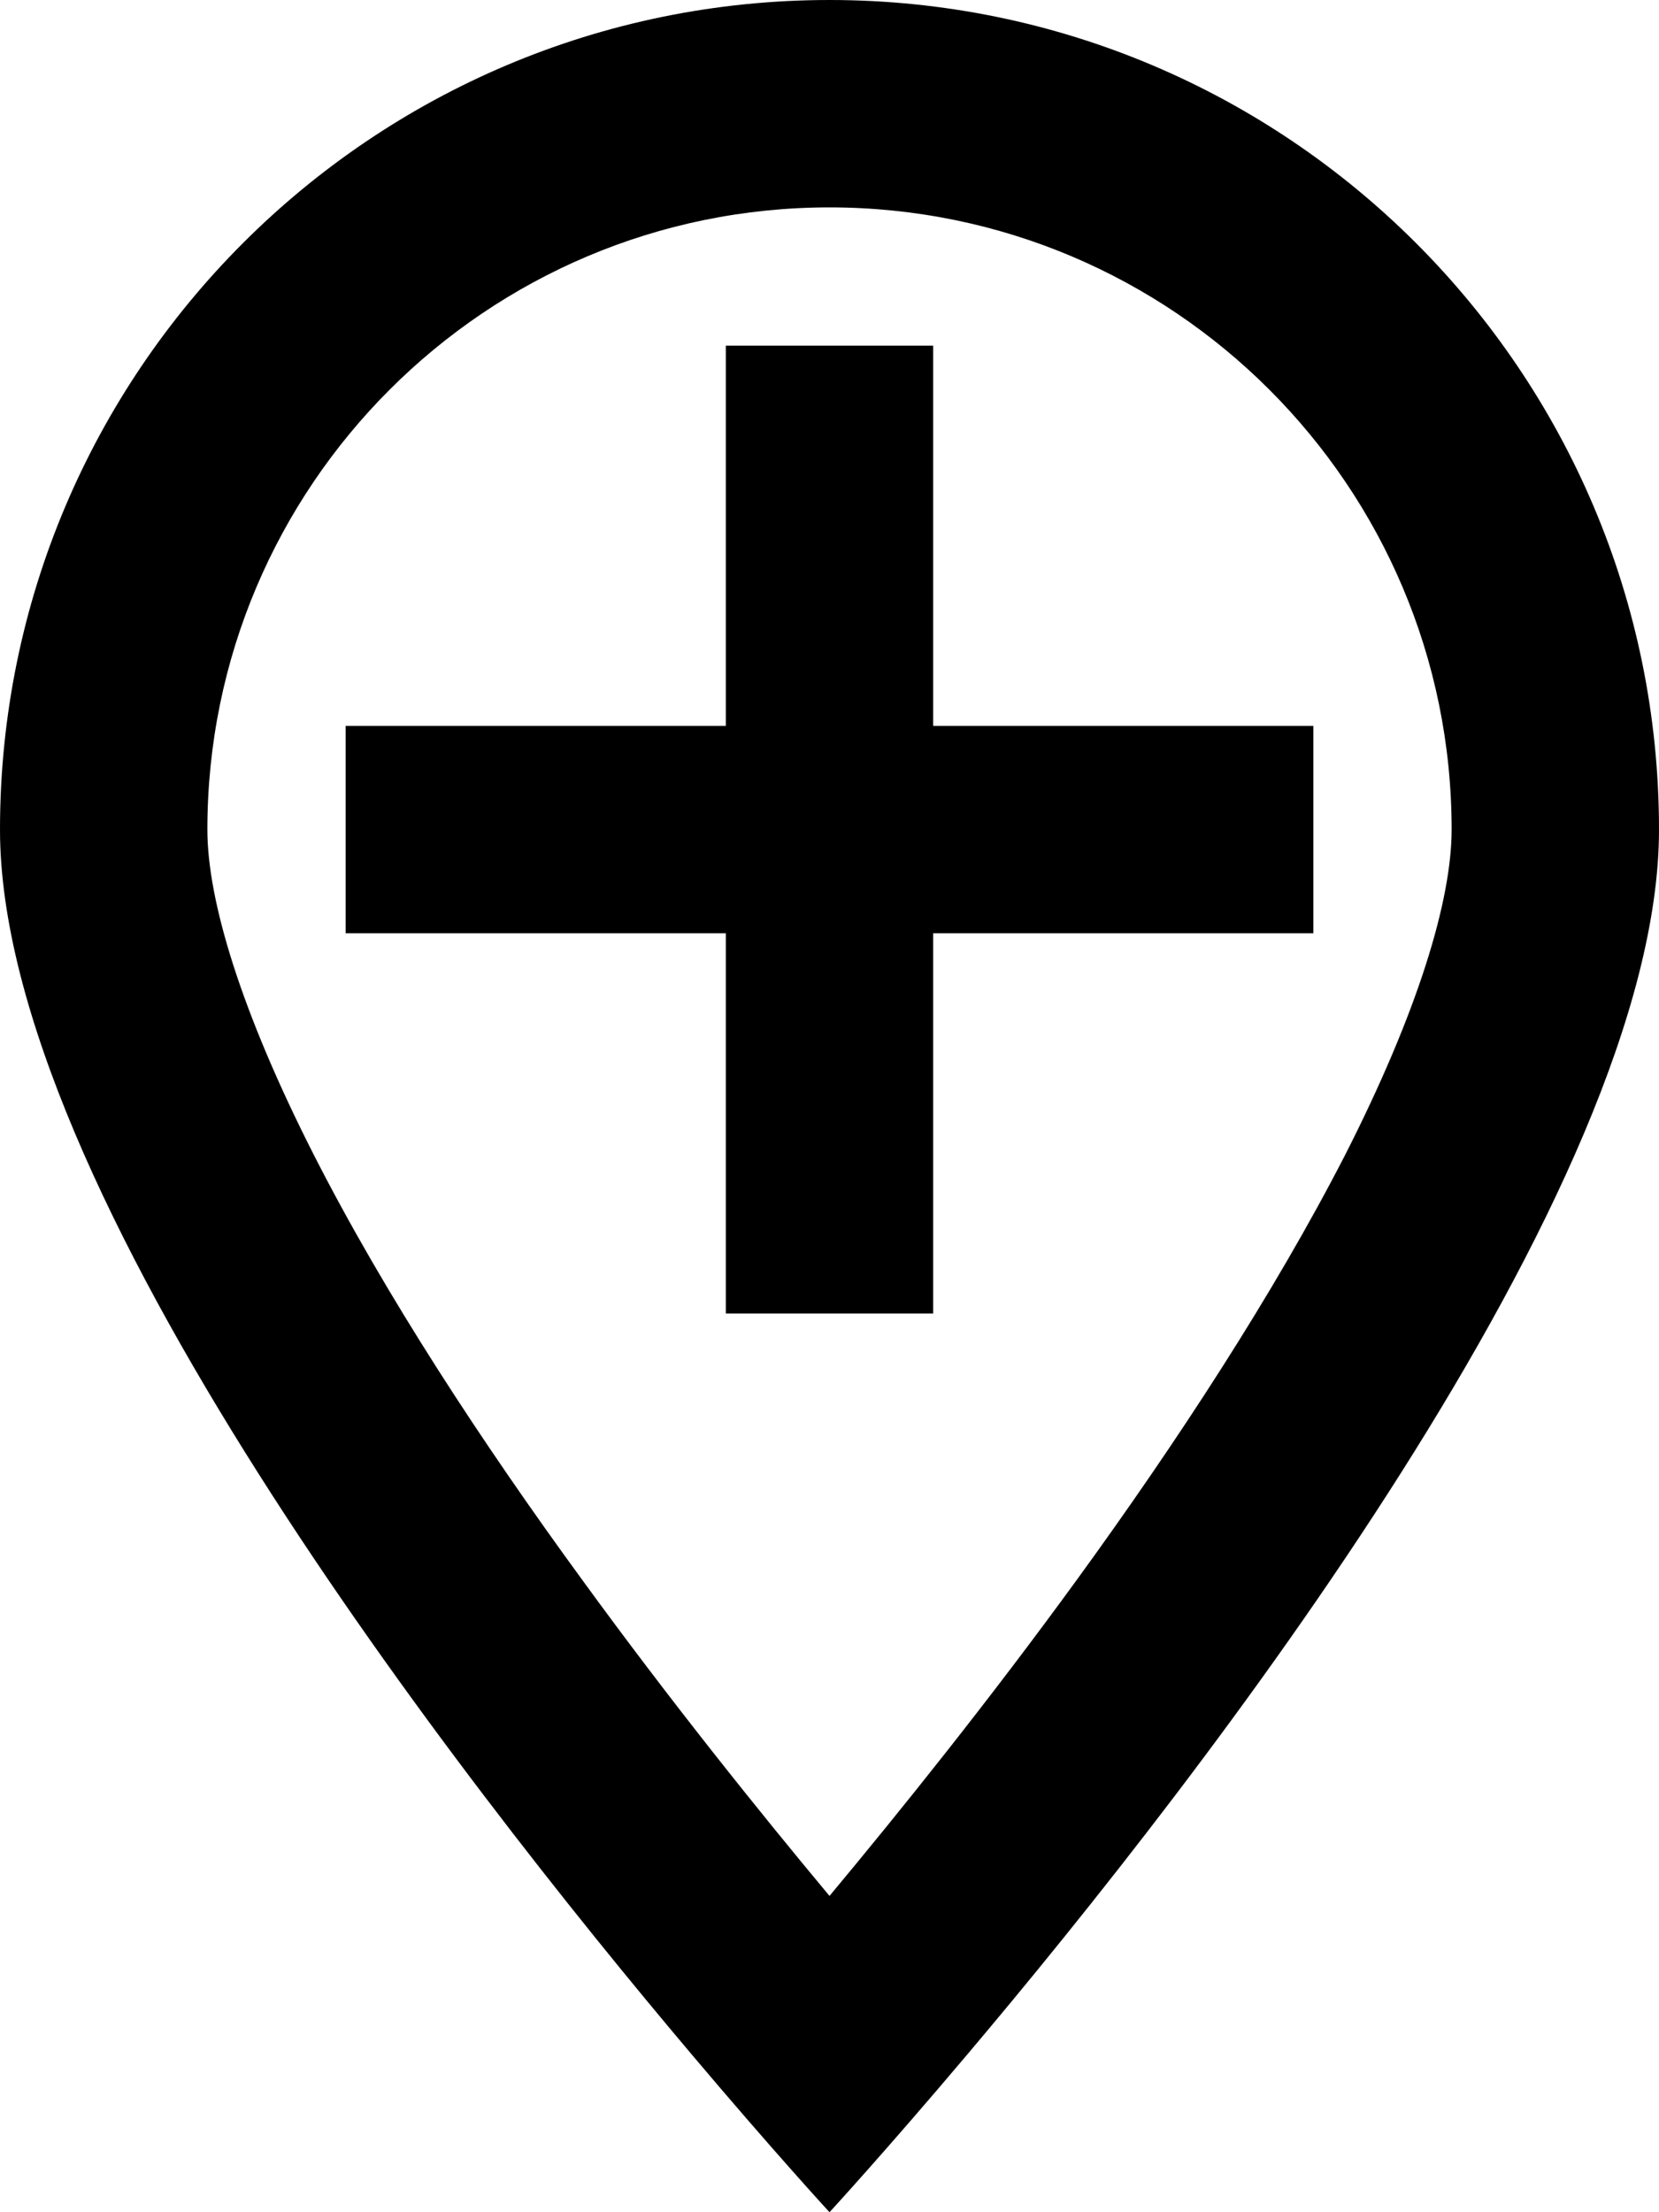 <svg xmlns="http://www.w3.org/2000/svg" viewBox="0 0 384 512"><!--! Font Awesome Pro 6.7.1 by @fontawesome - https://fontawesome.com License - https://fontawesome.com/license (Commercial License) Copyright 2024 Fonticons, Inc. --><path d="M336 192c0-79.5-64.5-144-144-144S48 112.5 48 192c0 16.3 7.7 42 24.7 75.4c16.4 32.2 38.8 66.4 62.1 98.3c20.3 27.9 40.7 53.3 57.2 73.1c16.5-19.8 36.9-45.2 57.2-73.1c23.2-31.9 45.6-66.2 62.1-98.3C328.3 234 336 208.3 336 192zm48 0c0 83.1-105.6 219-160.2 283.6C204.8 498.1 192 512 192 512s-12.8-13.9-31.8-36.4C105.6 411 0 275.1 0 192C0 86 86 0 192 0S384 86 384 192zM168 304l0-24 0-64-64 0-24 0 0-48 24 0 64 0 0-64 0-24 48 0 0 24 0 64 64 0 24 0 0 48-24 0-64 0 0 64 0 24-48 0z"/></svg>